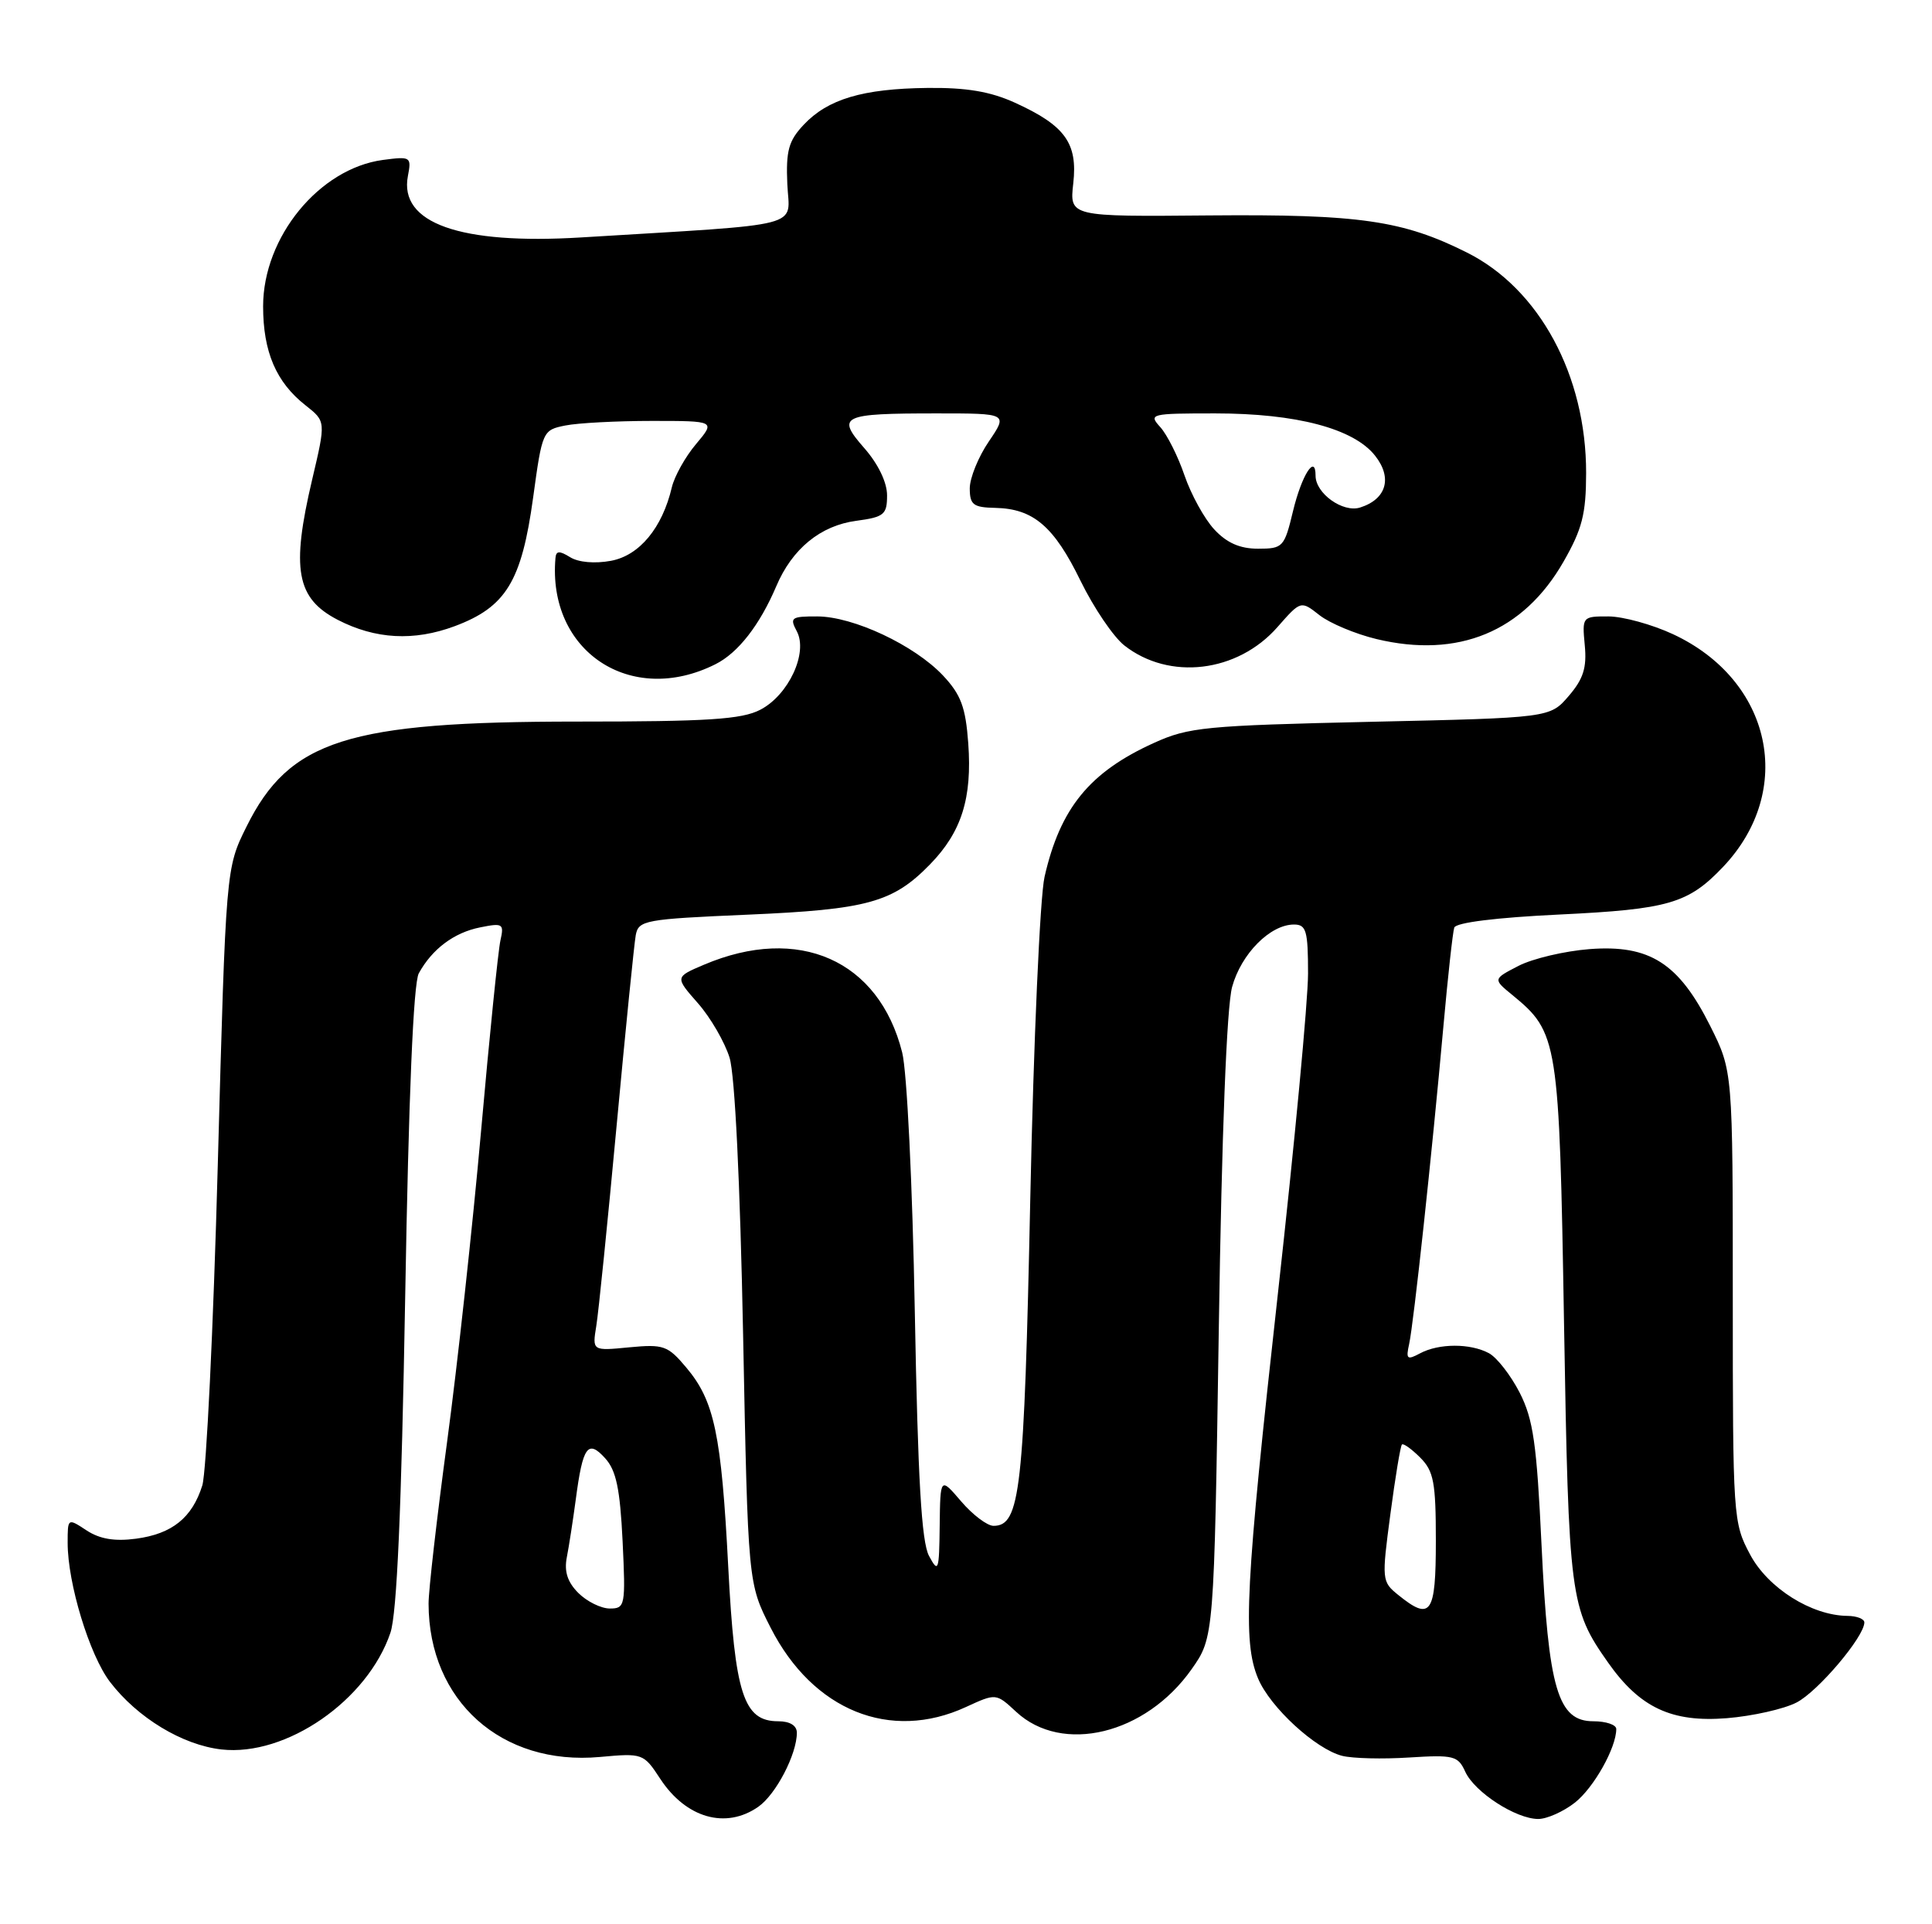 <?xml version="1.0" encoding="UTF-8" standalone="no"?>
<!DOCTYPE svg PUBLIC "-//W3C//DTD SVG 1.1//EN" "http://www.w3.org/Graphics/SVG/1.1/DTD/svg11.dtd" >
<svg xmlns="http://www.w3.org/2000/svg" xmlns:xlink="http://www.w3.org/1999/xlink" version="1.1" viewBox="0 0 257 256">
 <g >
 <path fill="currentColor"
d=" M 100.88 240.37 C 103.22 238.73 106.00 233.39 106.00 230.53 C 106.00 229.57 105.08 229.00 103.52 229.00 C 98.91 229.00 97.75 225.42 96.87 208.42 C 95.96 190.82 95.03 186.37 91.29 181.94 C 88.83 179.01 88.27 178.82 83.71 179.25 C 78.78 179.73 78.78 179.73 79.32 176.41 C 79.62 174.59 80.83 162.61 82.02 149.80 C 83.21 136.98 84.36 125.56 84.57 124.41 C 84.94 122.43 85.78 122.28 99.44 121.69 C 115.40 121.00 118.78 120.07 123.73 114.98 C 127.91 110.69 129.33 106.19 128.80 98.89 C 128.45 94.08 127.83 92.42 125.44 89.87 C 121.64 85.84 113.53 82.02 108.71 82.01 C 105.25 82.00 105.02 82.17 105.99 83.98 C 107.52 86.84 104.90 92.48 101.13 94.43 C 98.66 95.71 94.17 96.00 76.76 96.00 C 46.22 96.00 38.49 98.46 32.78 110.00 C 30.05 115.50 30.05 115.50 28.97 155.00 C 28.38 176.72 27.45 195.91 26.91 197.63 C 25.56 201.93 22.89 204.07 18.10 204.71 C 15.26 205.09 13.28 204.76 11.52 203.61 C 9.00 201.95 9.00 201.96 9.00 205.27 C 9.00 210.66 11.90 220.17 14.62 223.75 C 18.27 228.53 24.26 232.16 29.46 232.75 C 38.06 233.72 48.90 226.22 51.94 217.21 C 52.80 214.64 53.40 200.91 53.90 172.50 C 54.36 145.79 54.99 130.80 55.71 129.49 C 57.49 126.25 60.40 124.07 63.87 123.38 C 66.89 122.77 67.07 122.89 66.57 125.11 C 66.27 126.43 65.11 137.85 63.99 150.50 C 62.87 163.15 60.83 181.76 59.47 191.86 C 58.11 201.95 57.00 211.63 57.01 213.36 C 57.03 226.28 66.71 234.94 79.80 233.75 C 85.50 233.23 85.61 233.27 87.83 236.66 C 91.26 241.89 96.56 243.40 100.88 240.37 Z  M 209.49 239.83 C 212.01 237.85 215.00 232.53 215.00 230.03 C 215.00 229.46 213.63 229.00 211.95 229.00 C 207.23 229.00 205.97 224.72 205.06 205.57 C 204.42 192.06 203.96 188.83 202.15 185.28 C 200.96 182.96 199.12 180.60 198.06 180.03 C 195.58 178.70 191.41 178.71 188.90 180.05 C 187.17 180.98 187.00 180.83 187.45 178.80 C 188.05 176.08 190.49 153.47 192.01 136.50 C 192.60 129.90 193.25 124.01 193.45 123.41 C 193.67 122.74 199.05 122.07 207.45 121.67 C 221.96 120.97 224.57 120.21 229.20 115.34 C 238.87 105.16 235.72 90.50 222.54 84.37 C 219.77 83.08 215.91 82.02 213.97 82.01 C 210.49 82.00 210.45 82.04 210.81 85.84 C 211.10 88.83 210.62 90.33 208.68 92.59 C 206.18 95.50 206.18 95.50 182.34 96.03 C 160.33 96.53 158.12 96.74 153.50 98.84 C 144.94 102.72 141.03 107.51 138.95 116.65 C 138.34 119.32 137.49 138.60 137.05 159.50 C 136.23 198.39 135.72 203.00 132.16 203.00 C 131.33 203.00 129.39 201.54 127.86 199.75 C 125.08 196.50 125.08 196.50 125.00 203.00 C 124.93 209.03 124.82 209.32 123.58 207.00 C 122.58 205.14 122.10 196.79 121.69 174.50 C 121.38 157.59 120.65 142.55 120.01 140.02 C 116.92 127.73 106.23 123.00 93.64 128.35 C 89.78 129.99 89.78 129.99 92.84 133.47 C 94.52 135.38 96.41 138.65 97.05 140.72 C 97.76 143.04 98.45 157.28 98.85 177.57 C 99.50 210.65 99.50 210.65 102.52 216.57 C 108.13 227.57 118.43 231.75 128.50 227.10 C 132.50 225.26 132.50 225.26 135.17 227.74 C 141.31 233.44 152.39 230.75 158.50 222.09 C 161.50 217.83 161.50 217.83 162.13 176.67 C 162.52 150.74 163.18 133.95 163.90 131.30 C 165.11 126.89 168.97 123.00 172.13 123.00 C 173.76 123.00 174.00 123.82 174.00 129.52 C 174.00 133.11 172.20 152.23 170.00 172.00 C 165.67 210.95 165.28 218.35 167.35 223.30 C 168.95 227.14 175.02 232.71 178.54 233.60 C 179.92 233.95 183.94 234.05 187.46 233.82 C 193.37 233.45 193.95 233.59 194.91 235.71 C 196.16 238.44 201.64 241.99 204.62 242.00 C 205.78 242.00 207.97 241.02 209.49 239.83 Z  M 238.99 226.50 C 241.84 225.03 248.00 217.75 248.00 215.85 C 248.00 215.38 246.99 214.99 245.75 214.98 C 240.97 214.93 235.19 211.29 232.81 206.83 C 230.54 202.58 230.50 201.92 230.50 172.50 C 230.50 142.50 230.50 142.50 227.50 136.50 C 223.31 128.13 219.44 125.66 211.45 126.27 C 208.13 126.53 203.88 127.53 202.00 128.50 C 198.59 130.26 198.59 130.26 201.18 132.38 C 207.26 137.37 207.42 138.33 208.05 176.00 C 208.67 212.66 208.85 214.00 213.91 221.19 C 218.14 227.20 222.38 229.18 229.72 228.59 C 233.14 228.31 237.32 227.37 238.99 226.50 Z  M 95.17 88.37 C 98.19 86.86 101.06 83.16 103.26 78.00 C 105.37 73.01 109.15 69.92 113.90 69.29 C 117.61 68.79 118.00 68.46 118.00 65.90 C 118.00 64.18 116.82 61.73 114.99 59.64 C 111.21 55.33 111.89 55.00 124.62 55.00 C 134.07 55.00 134.07 55.00 131.54 58.73 C 130.14 60.78 129.00 63.60 129.00 64.98 C 129.01 67.16 129.46 67.51 132.41 67.57 C 137.46 67.68 140.21 70.03 143.74 77.28 C 145.49 80.86 148.11 84.73 149.56 85.87 C 155.54 90.57 164.61 89.49 169.93 83.43 C 173.04 79.89 173.04 79.89 175.53 81.85 C 176.90 82.92 180.31 84.35 183.10 85.02 C 193.97 87.63 202.64 84.05 207.97 74.75 C 210.47 70.39 210.98 68.39 210.99 62.94 C 211.01 49.97 204.77 38.42 195.14 33.60 C 186.60 29.32 180.83 28.49 160.88 28.66 C 142.27 28.83 142.27 28.83 142.77 24.39 C 143.37 19.04 141.68 16.70 135.00 13.66 C 131.72 12.17 128.55 11.64 123.35 11.70 C 114.77 11.80 110.11 13.18 106.90 16.61 C 104.90 18.73 104.54 20.06 104.73 24.48 C 104.99 30.42 107.68 29.73 77.28 31.59 C 61.18 32.57 53.06 29.69 54.26 23.42 C 54.75 20.86 54.64 20.79 50.93 21.28 C 42.47 22.42 35.00 31.54 35.00 40.75 C 35.00 46.81 36.73 50.86 40.66 53.94 C 43.35 56.06 43.35 56.06 41.53 63.78 C 38.71 75.73 39.42 79.61 44.92 82.46 C 49.93 85.05 55.06 85.33 60.48 83.31 C 67.31 80.76 69.39 77.35 70.92 66.19 C 72.13 57.34 72.19 57.21 75.20 56.61 C 76.88 56.27 82.06 56.00 86.71 56.00 C 95.18 56.00 95.18 56.00 92.59 59.08 C 91.16 60.77 89.72 63.36 89.37 64.83 C 88.10 70.23 85.07 73.90 81.28 74.61 C 79.12 75.01 76.95 74.82 75.84 74.13 C 74.42 73.25 73.97 73.27 73.89 74.24 C 72.80 86.65 83.91 94.03 95.17 88.37 Z  M 76.93 211.93 C 75.49 210.49 75.03 209.07 75.40 207.18 C 75.69 205.71 76.22 202.25 76.59 199.50 C 77.52 192.42 78.20 191.46 80.50 194.01 C 81.97 195.62 82.48 198.09 82.82 205.04 C 83.23 213.64 83.16 214.00 81.12 214.00 C 79.96 214.00 78.07 213.07 76.93 211.93 Z  M 185.99 212.19 C 183.81 210.43 183.79 210.19 184.95 201.46 C 185.60 196.55 186.29 192.37 186.49 192.18 C 186.68 191.99 187.77 192.77 188.92 193.92 C 190.72 195.72 191.00 197.21 191.00 205.00 C 191.00 214.76 190.34 215.71 185.99 212.19 Z  M 161.52 70.43 C 160.21 69.02 158.44 65.79 157.57 63.26 C 156.71 60.73 155.26 57.84 154.35 56.83 C 152.75 55.07 153.03 55.00 161.66 55.00 C 172.45 55.00 180.09 57.02 182.92 60.63 C 185.25 63.58 184.43 66.41 180.93 67.52 C 178.64 68.25 175.00 65.65 175.00 63.29 C 175.00 60.31 173.15 63.22 172.00 68.00 C 170.85 72.80 170.66 73.00 167.35 73.00 C 164.93 73.00 163.19 72.23 161.52 70.43 Z "/>
</g>
</svg>